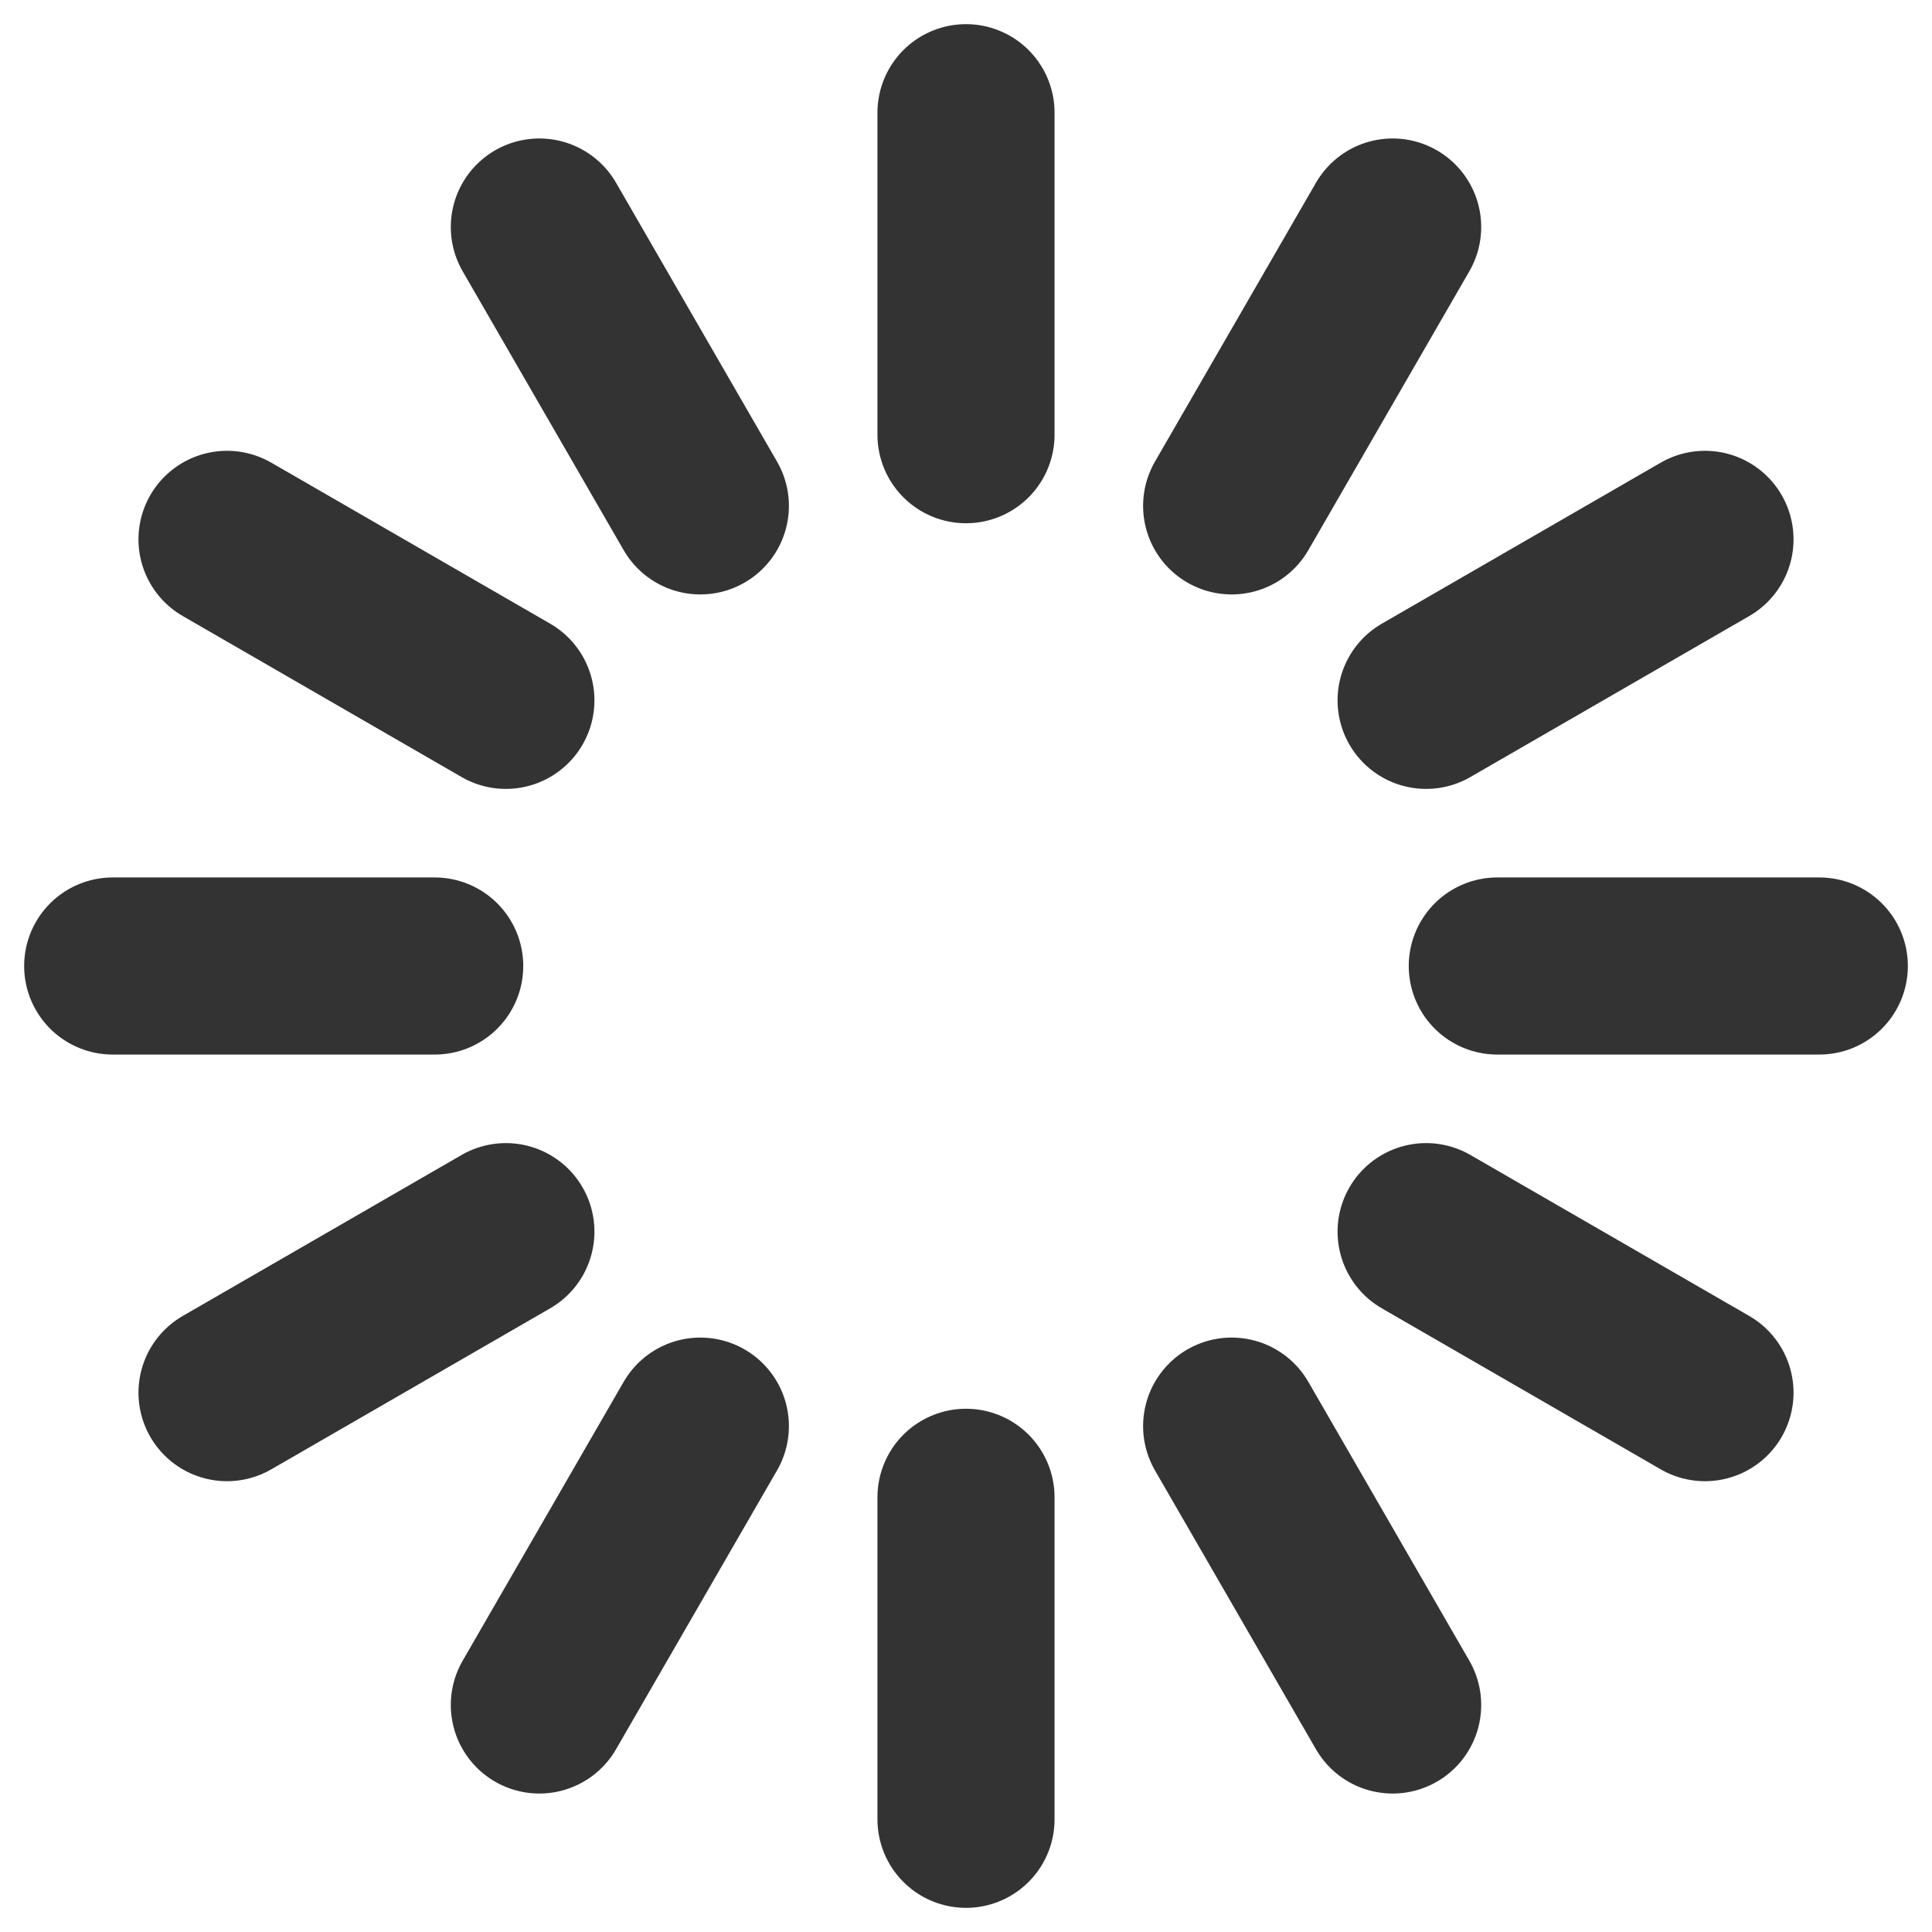 <svg width='120' height='120' viewBox='0 0 120 120' xmlns='http://www.w3.org/2000/svg' xmlns:xlink='http://www.w3.org/1999/xlink'>
  <title></title>
  <desc>
    Copyright 2014, Peter T. Bosse II (ptb@ioutime.com)

    Licensed under the Apache License, Version 2.0 (the 'License');
    you may not use this file except in compliance with the License.
    You may obtain a copy of the License at

      http://www.apache.org/licenses/LICENSE-2.0

    Unless required by applicable law or agreed to in writing, software
    distributed under the License is distributed on an 'AS IS' BASIS,
    WITHOUT WARRANTIES OR CONDITIONS OF ANY KIND, either express or implied.
    See the License for the specific language governing permissions and
    limitations under the License.
  </desc>
  <defs>
    <line id='l' x1='60' x2='60' y1='7' y2='27' stroke='#333' stroke-width='11' stroke-linecap='round'/>
    <style type='text/css'>
      #activity-indicator {
        -webkit-animation: spin 1s step-end infinite;
        -webkit-transform-origin: 50%;
      }
      @-webkit-keyframes spin {
        0% { -webkit-transform: rotate(0deg); }
        8.333% { -webkit-transform: rotate(30deg); }
        16.666% { -webkit-transform: rotate(60deg); }
        25% { -webkit-transform: rotate(90deg); }
        33.333% { -webkit-transform: rotate(120deg); }
        41.666% { -webkit-transform: rotate(150deg); }
        50% { -webkit-transform: rotate(180deg); }
        58.333% { -webkit-transform: rotate(210deg); }
        66.666% { -webkit-transform: rotate(240deg); }
        75% { -webkit-transform: rotate(270deg); }
        83.333% { -webkit-transform: rotate(300deg); }
        91.666% { -webkit-transform: rotate(330deg); }
        100% { -webkit-transform: rotate(360deg); }
      }
      #activity-indicator {
        animation: spin 1s step-end infinite;
        transform-origin: 60px 60px;
      }
      @keyframes spin {
        0% { transform: rotate(0deg); }
        8.333% { transform: rotate(30deg); }
        16.666% { transform: rotate(60deg); }
        25% { transform: rotate(90deg); }
        33.333% { transform: rotate(120deg); }
        41.666% { transform: rotate(150deg); }
        50% { transform: rotate(180deg); }
        58.333% { transform: rotate(210deg); }
        66.666% { transform: rotate(240deg); }
        75% { transform: rotate(270deg); }
        83.333% { transform: rotate(300deg); }
        91.666% { transform: rotate(330deg); }
        100% { transform: rotate(360deg); }
      }
    </style>
  </defs>
  <g id='activity-indicator'>
    <use xlink:href='#l' opacity='.066'/>
    <use xlink:href='#l' opacity='.133' transform='rotate(30 60,60)'/>
    <use xlink:href='#l' opacity='.199' transform='rotate(60 60,60)'/>
    <use xlink:href='#l' opacity='.266' transform='rotate(90 60,60)'/>
    <use xlink:href='#l' opacity='.333' transform='rotate(120 60,60)'/>
    <use xlink:href='#l' opacity='.399' transform='rotate(150 60,60)'/>
    <use xlink:href='#l' opacity='.466' transform='rotate(180 60,60)'/>
    <use xlink:href='#l' opacity='.533' transform='rotate(210 60,60)'/>
    <use xlink:href='#l' opacity='.599' transform='rotate(240 60,60)'/>
    <use xlink:href='#l' opacity='.666' transform='rotate(270 60,60)'/>
    <use xlink:href='#l' opacity='.733' transform='rotate(300 60,60)'/>
    <use xlink:href='#l' opacity='.799' transform='rotate(330 60,60)'/>
    <animateTransform attributeName='transform' type='rotate' values='0 60,60; 30 60,60; 60 60,60; 90 60,60; 120 60,60; 150 60,60; 180 60,60; 210 60,60; 240 60,60; 270 60,60; 300 60,60; 330 60,60; 360 60,60' begin='0s' dur='1s' repeatCount='indefinite' calcMode='discrete' keyTimes='0; 0.083; 0.166; 0.25; 0.333; 0.417; 0.5; 0.583; 0.667; 0.75; 0.833; 0.917; 1'/>
  </g>
</svg>
